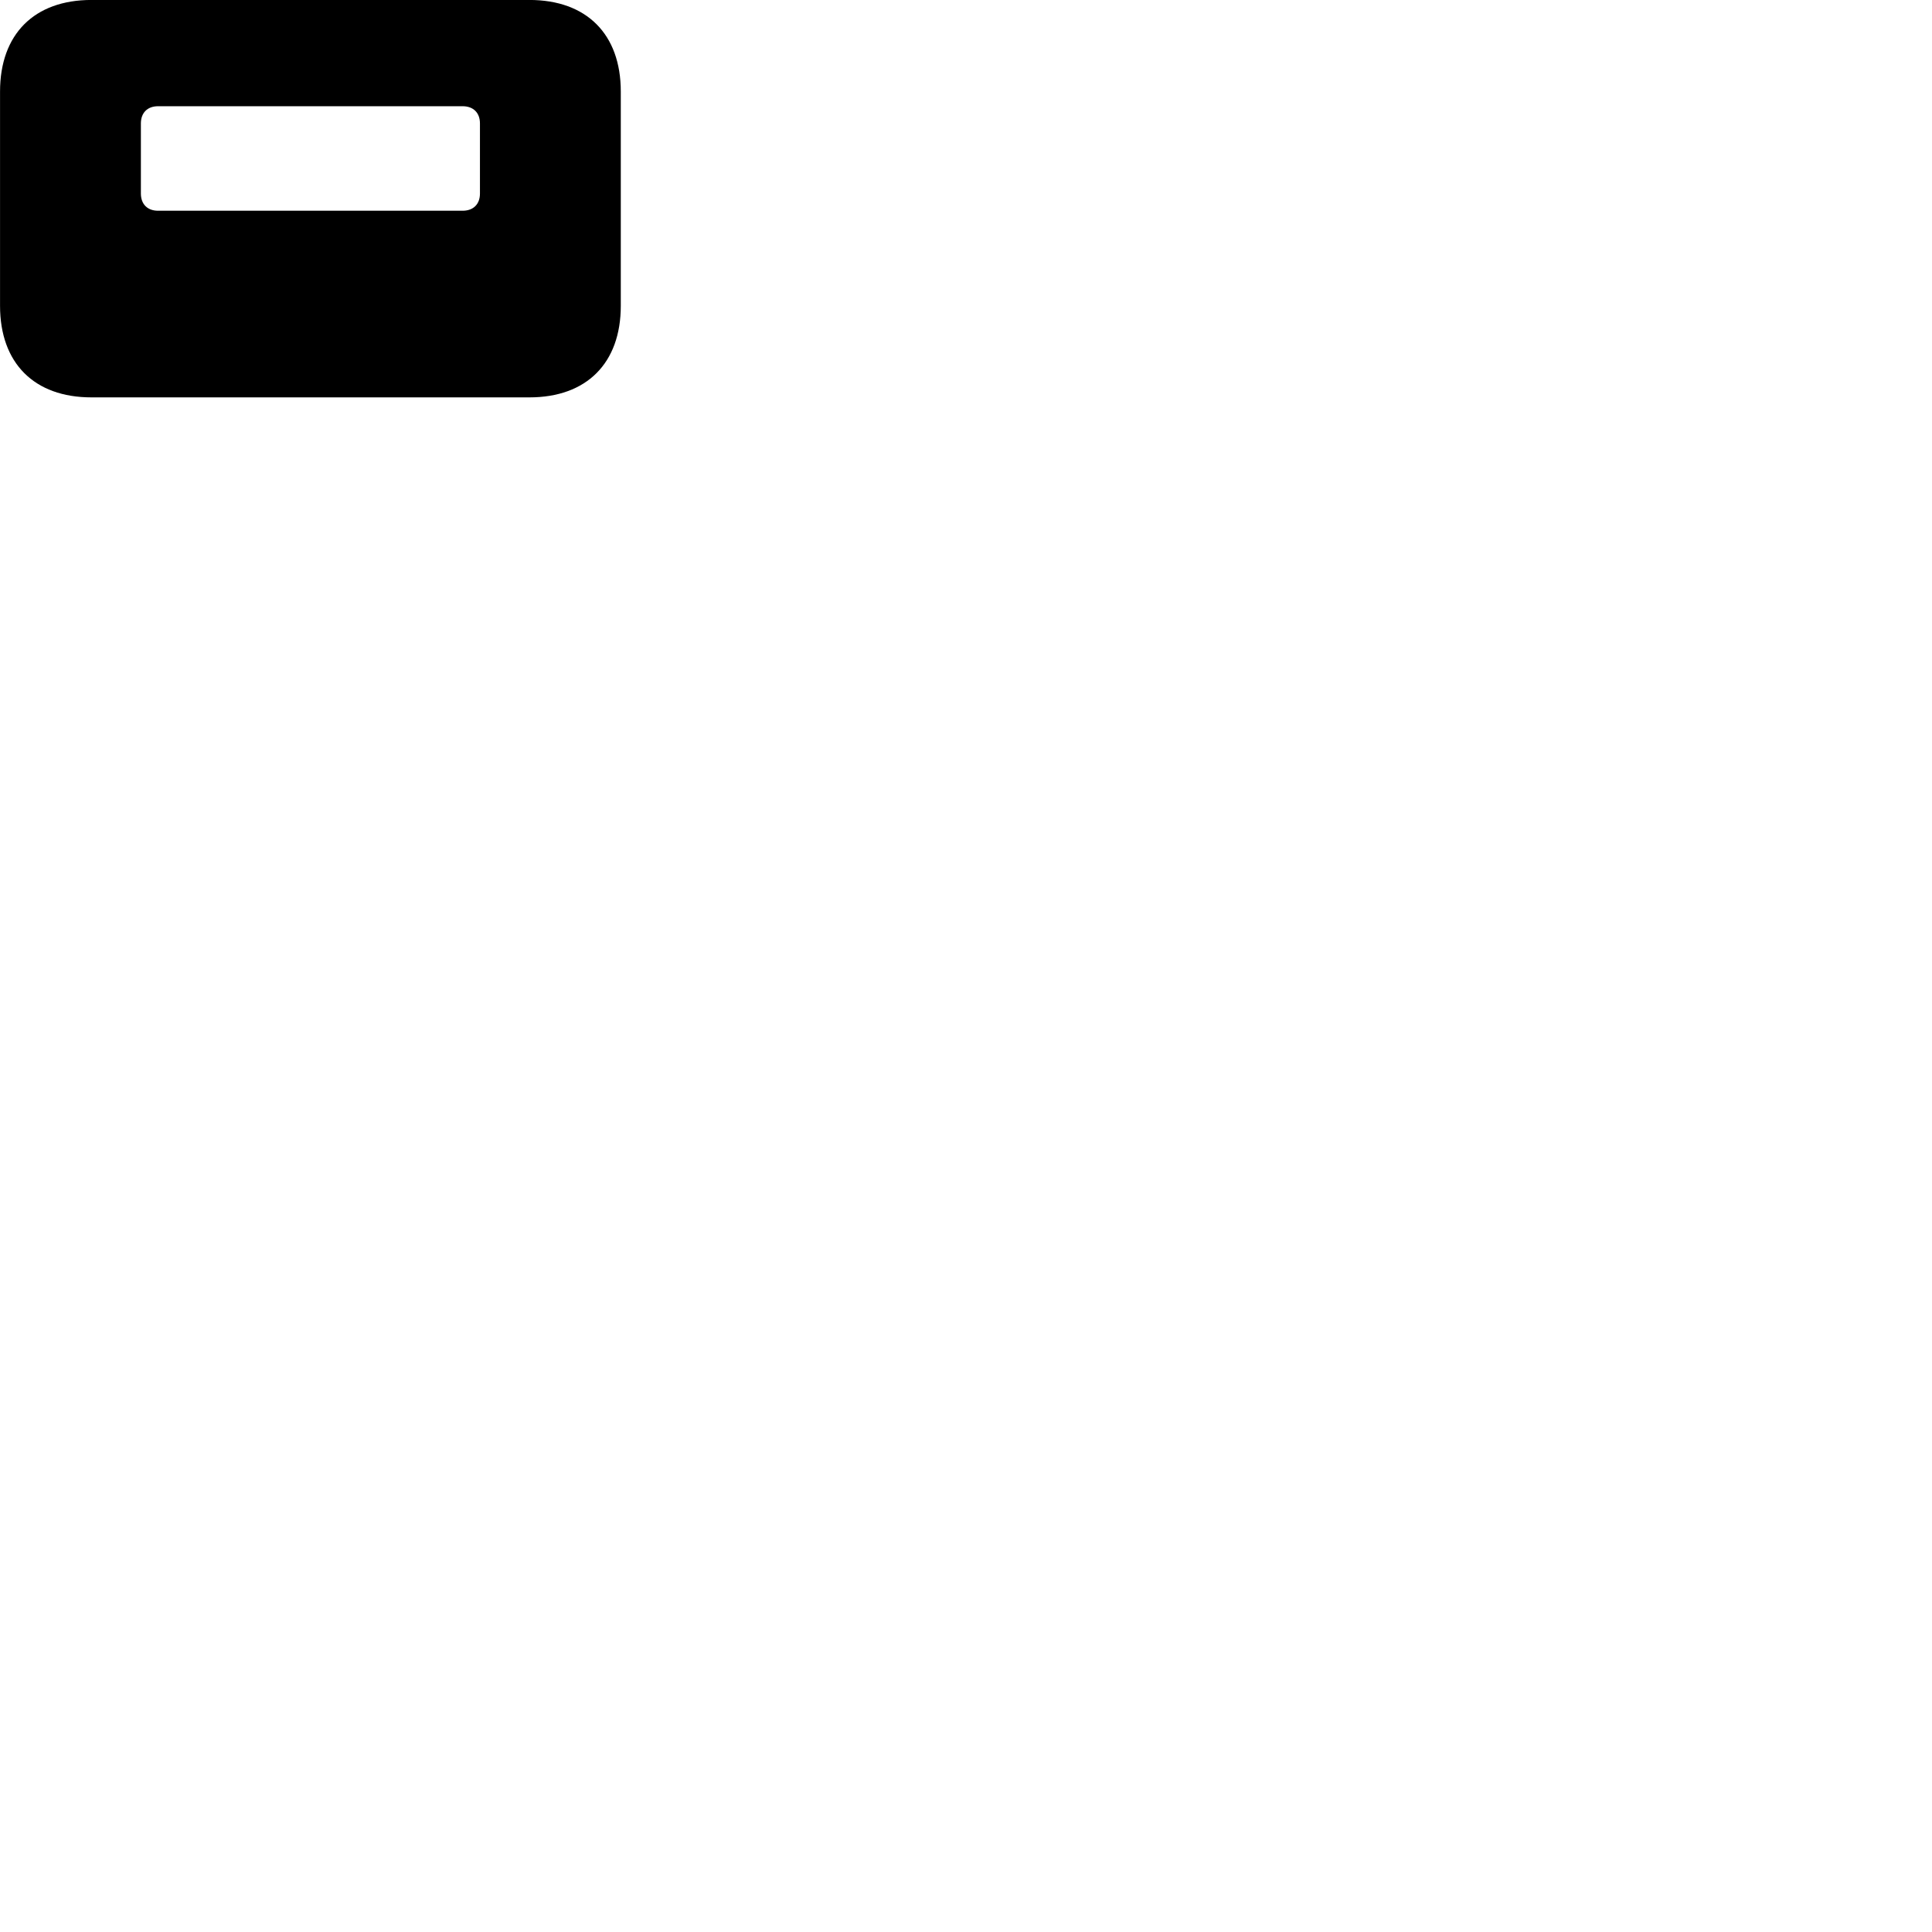 
        <svg xmlns="http://www.w3.org/2000/svg" viewBox="0 0 100 100">
            <path d="M0.002 15.828C0.002 18.798 1.772 20.568 4.732 20.568H27.402C30.362 20.568 32.132 18.798 32.132 15.828V4.738C32.132 1.768 30.362 -0.002 27.402 -0.002H4.732C1.772 -0.002 0.002 1.768 0.002 4.738ZM7.292 10.018V6.388C7.292 5.838 7.632 5.498 8.182 5.498H23.942C24.502 5.498 24.842 5.838 24.842 6.388V10.018C24.842 10.568 24.502 10.908 23.942 10.908H8.182C7.632 10.908 7.292 10.568 7.292 10.018Z" />
        </svg>
    